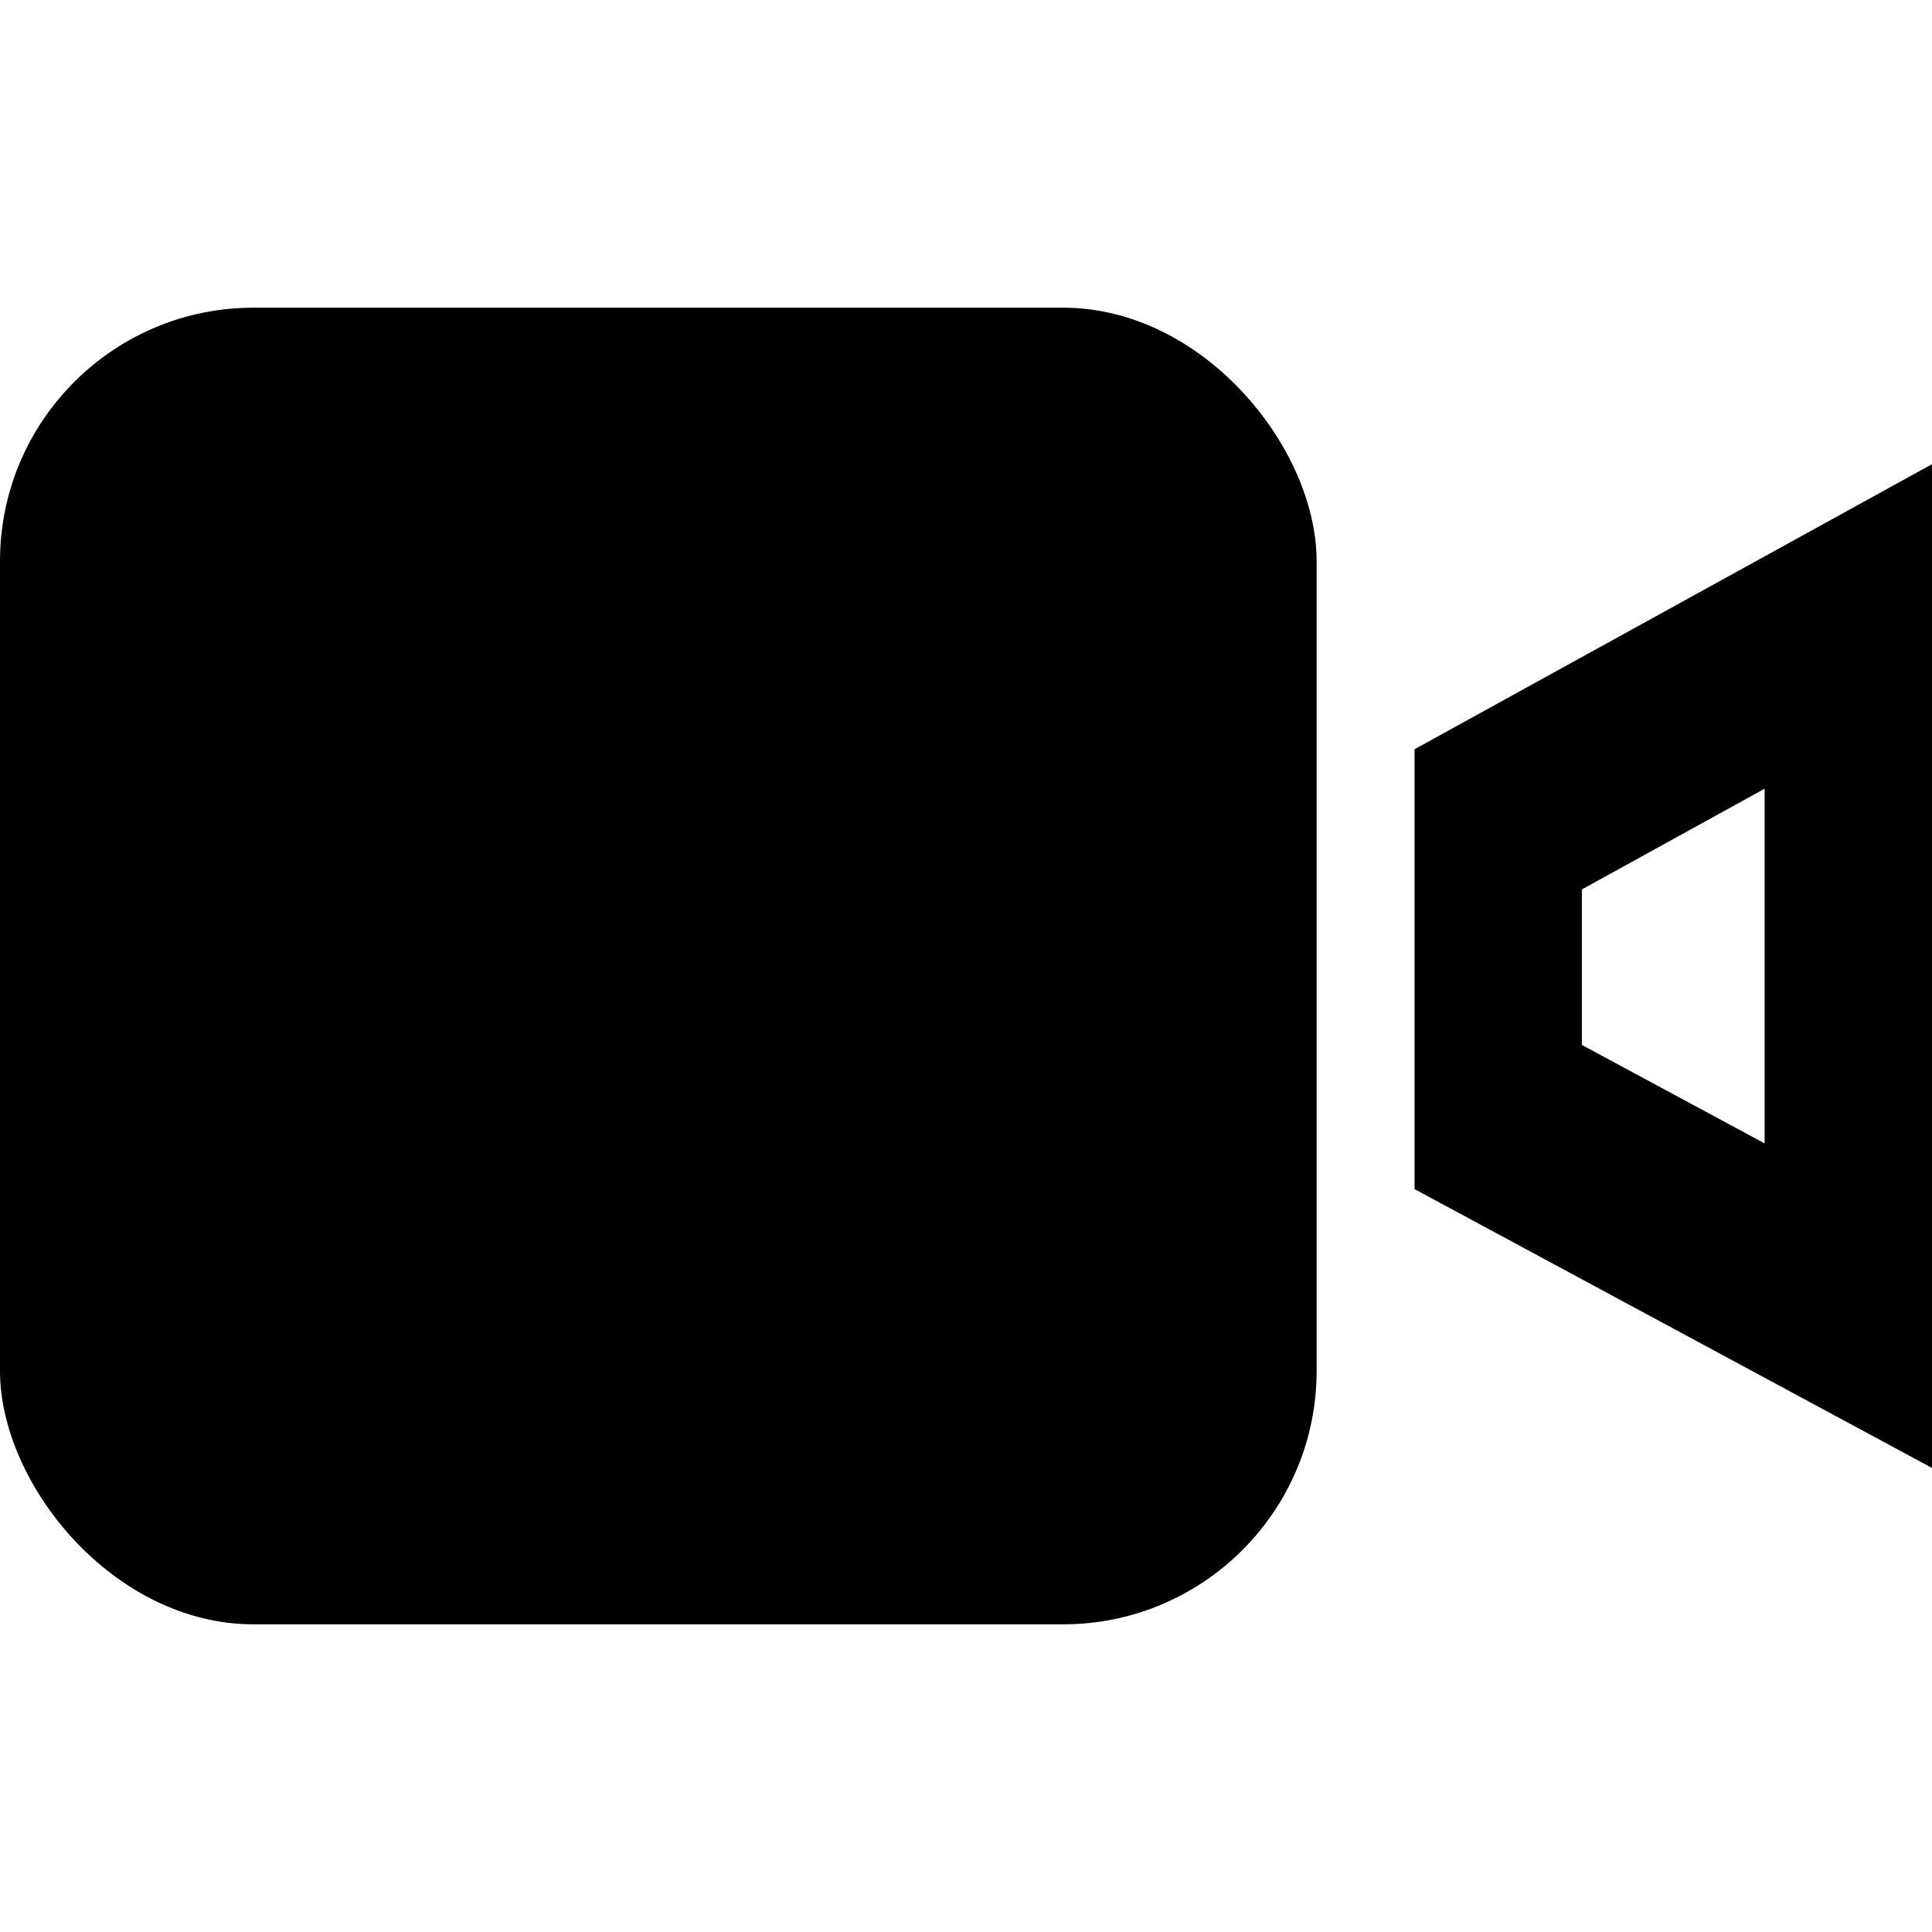 <svg id="Layer_1" data-name="Layer 1" xmlns="http://www.w3.org/2000/svg" width="35" height="35" viewBox="0 0 35 35">
  <g>
    <rect y="5.574" width="23.852" height="23.852" rx="4.592"/>
    <path d="M25.626,13.573v7.969L35,26.593V8.409Zm6.342,7.141-3.311-1.784V16.113l3.311-1.825Z"/>
  </g>
</svg>
